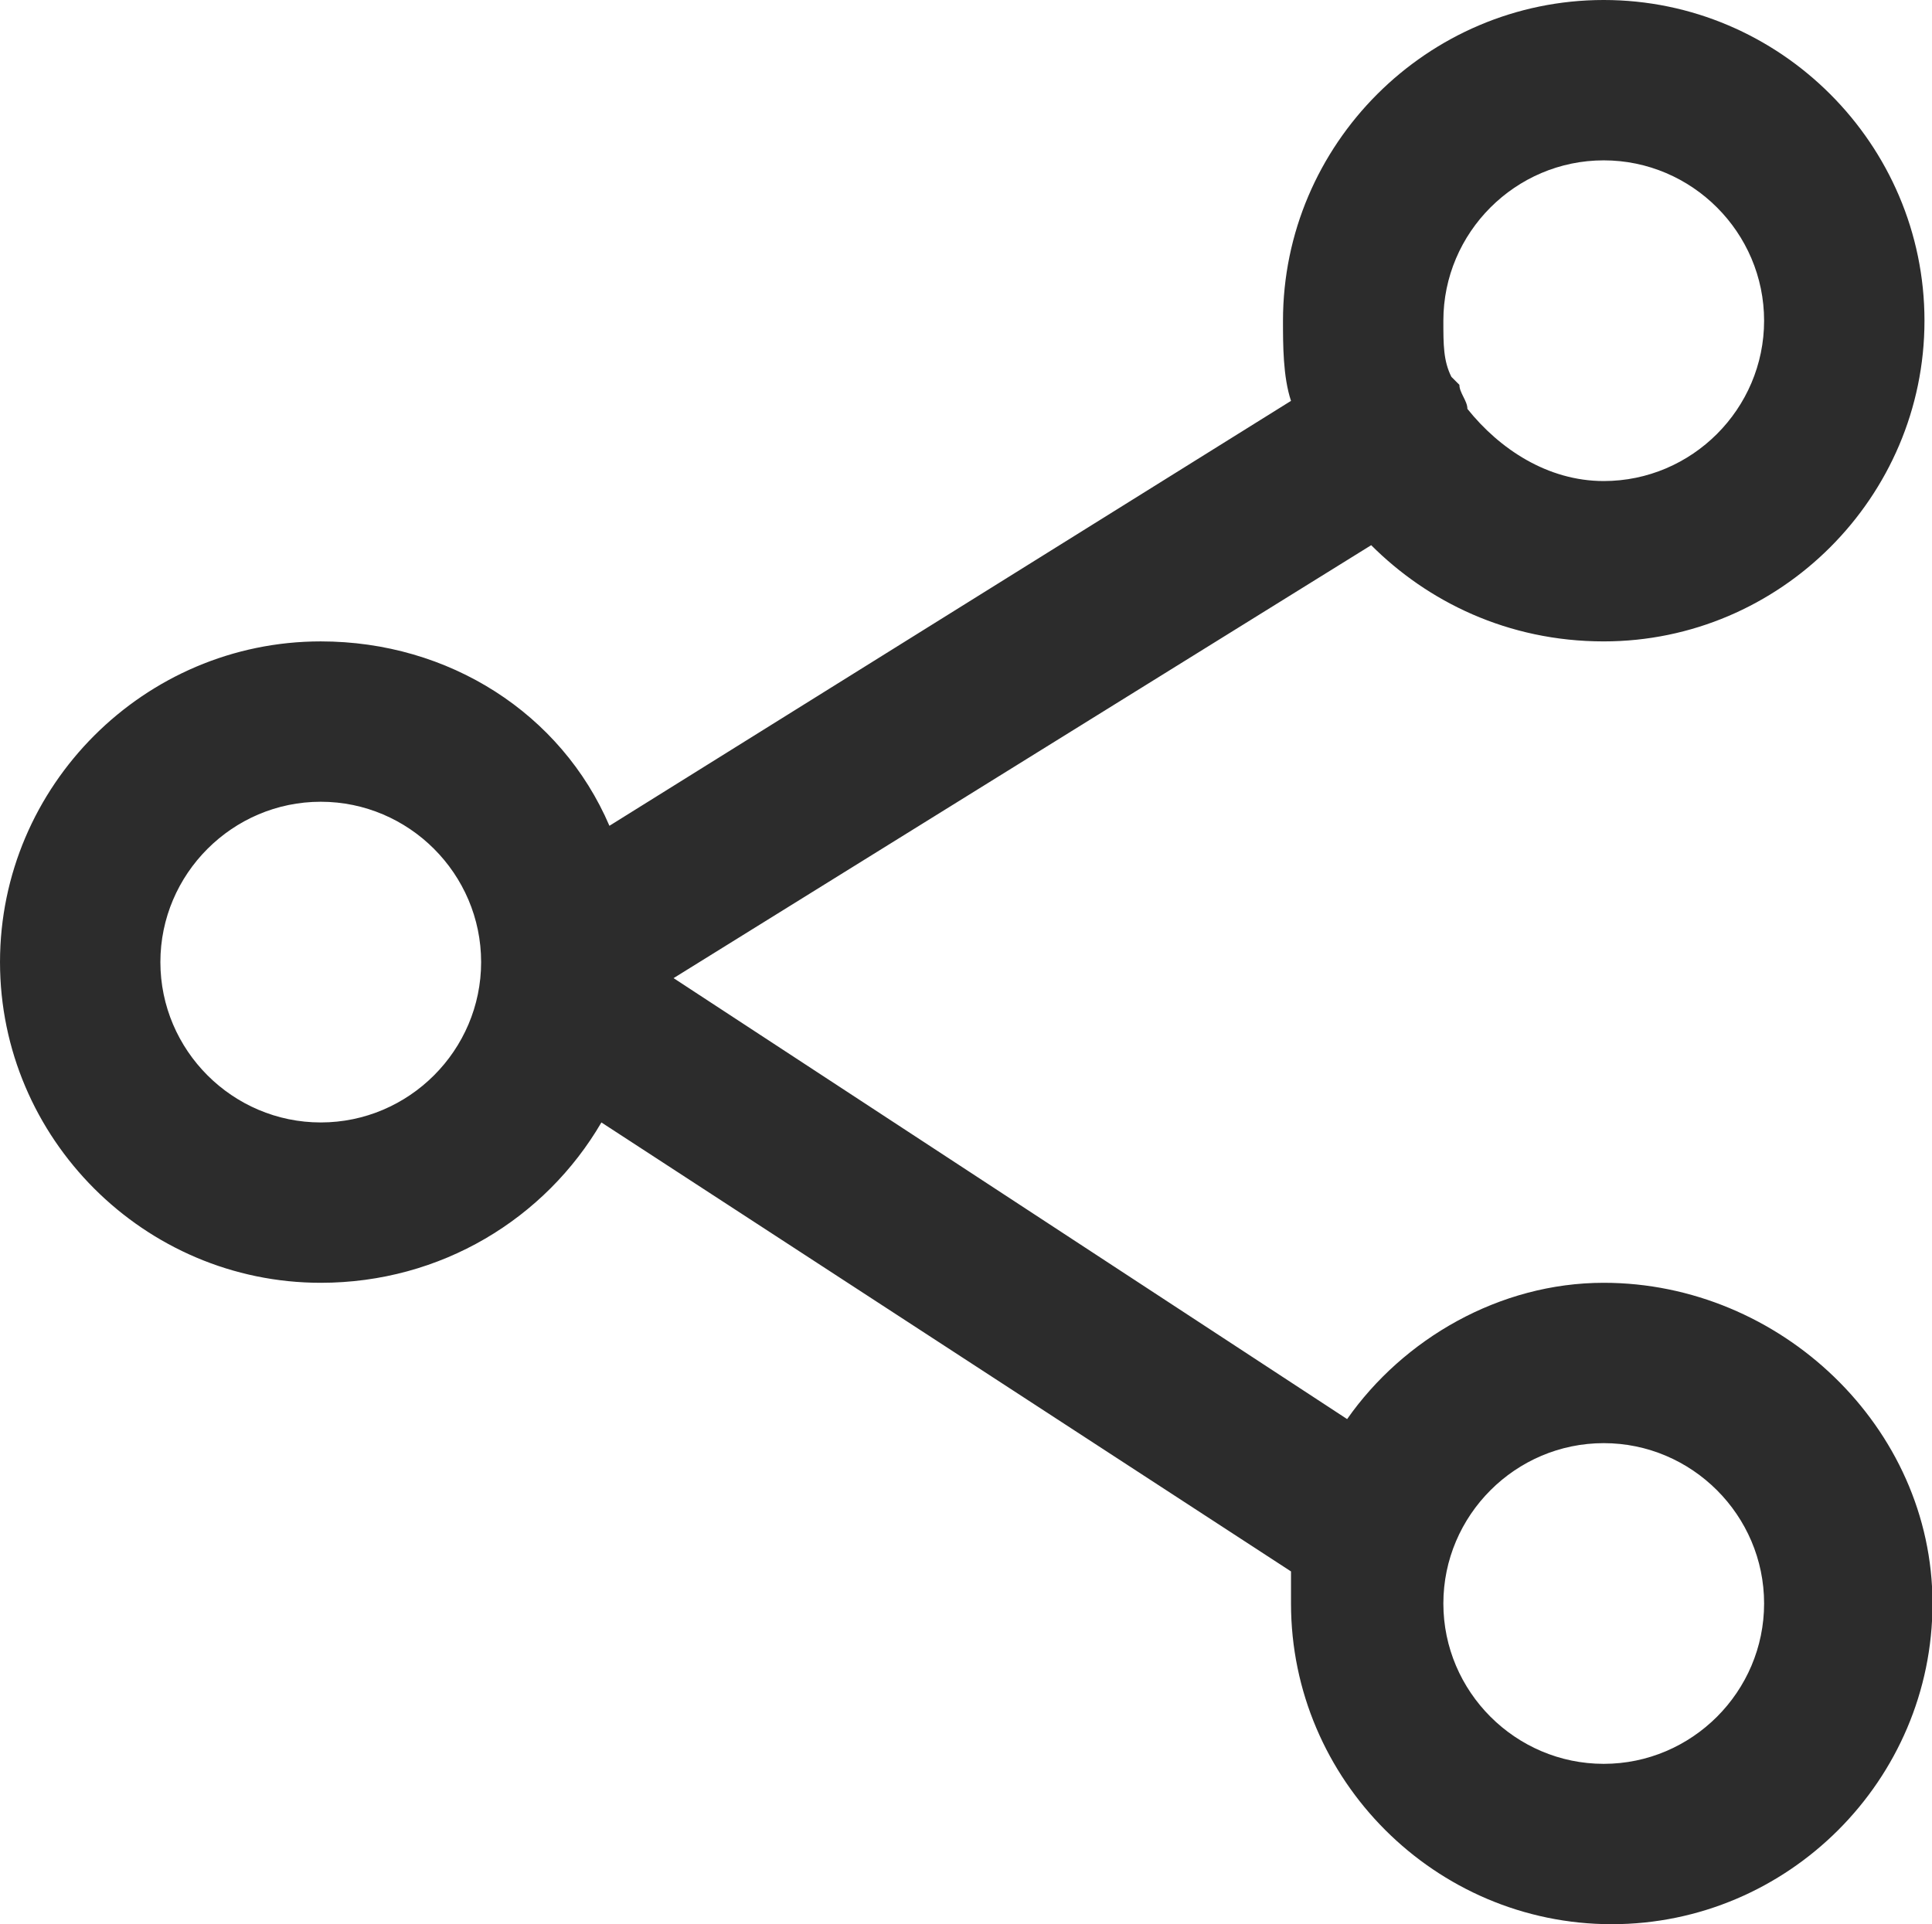 <?xml version="1.0" standalone="no"?><!DOCTYPE svg PUBLIC "-//W3C//DTD SVG 1.1//EN" "http://www.w3.org/Graphics/SVG/1.1/DTD/svg11.dtd"><svg class="icon" width="200px" height="199.22px" viewBox="0 0 1028 1024" version="1.1" xmlns="http://www.w3.org/2000/svg"><path fill="#2c2c2c" d="M853.333 682.667c-55.467 0-106.667 29.867-136.533 72.533l-358.4-234.667 371.2-230.4c29.867 29.867 72.533 51.2 123.733 51.2 93.867 0 170.667-76.8 170.667-170.667s-76.8-170.667-170.667-170.667-170.667 76.8-170.667 170.667c0 12.8 0 29.867 4.267 42.667l-362.667 226.133C298.667 379.733 238.933 341.333 170.667 341.333c-93.867 0-170.667 76.8-170.667 170.667s76.8 170.667 170.667 170.667c64 0 119.467-34.133 149.333-85.333l366.933 238.933v17.067c0 93.867 76.8 170.667 170.667 170.667s170.667-76.8 170.667-170.667-81.067-170.667-174.933-170.667z m0-597.333c46.933 0 85.333 38.4 85.333 85.333s-38.4 85.333-85.333 85.333c-29.867 0-55.467-17.067-72.533-38.4 0-4.267-4.267-8.533-4.267-12.8l-4.267-4.267c-4.267-8.533-4.267-17.067-4.267-29.867 0-46.933 38.4-85.333 85.333-85.333zM170.667 597.333c-46.933 0-85.333-38.4-85.333-85.333s38.4-85.333 85.333-85.333 85.333 38.4 85.333 85.333-38.4 85.333-85.333 85.333z m682.667 341.333c-46.933 0-85.333-38.4-85.333-85.333s38.4-85.333 85.333-85.333 85.333 38.4 85.333 85.333-38.4 85.333-85.333 85.333z"  /></svg>